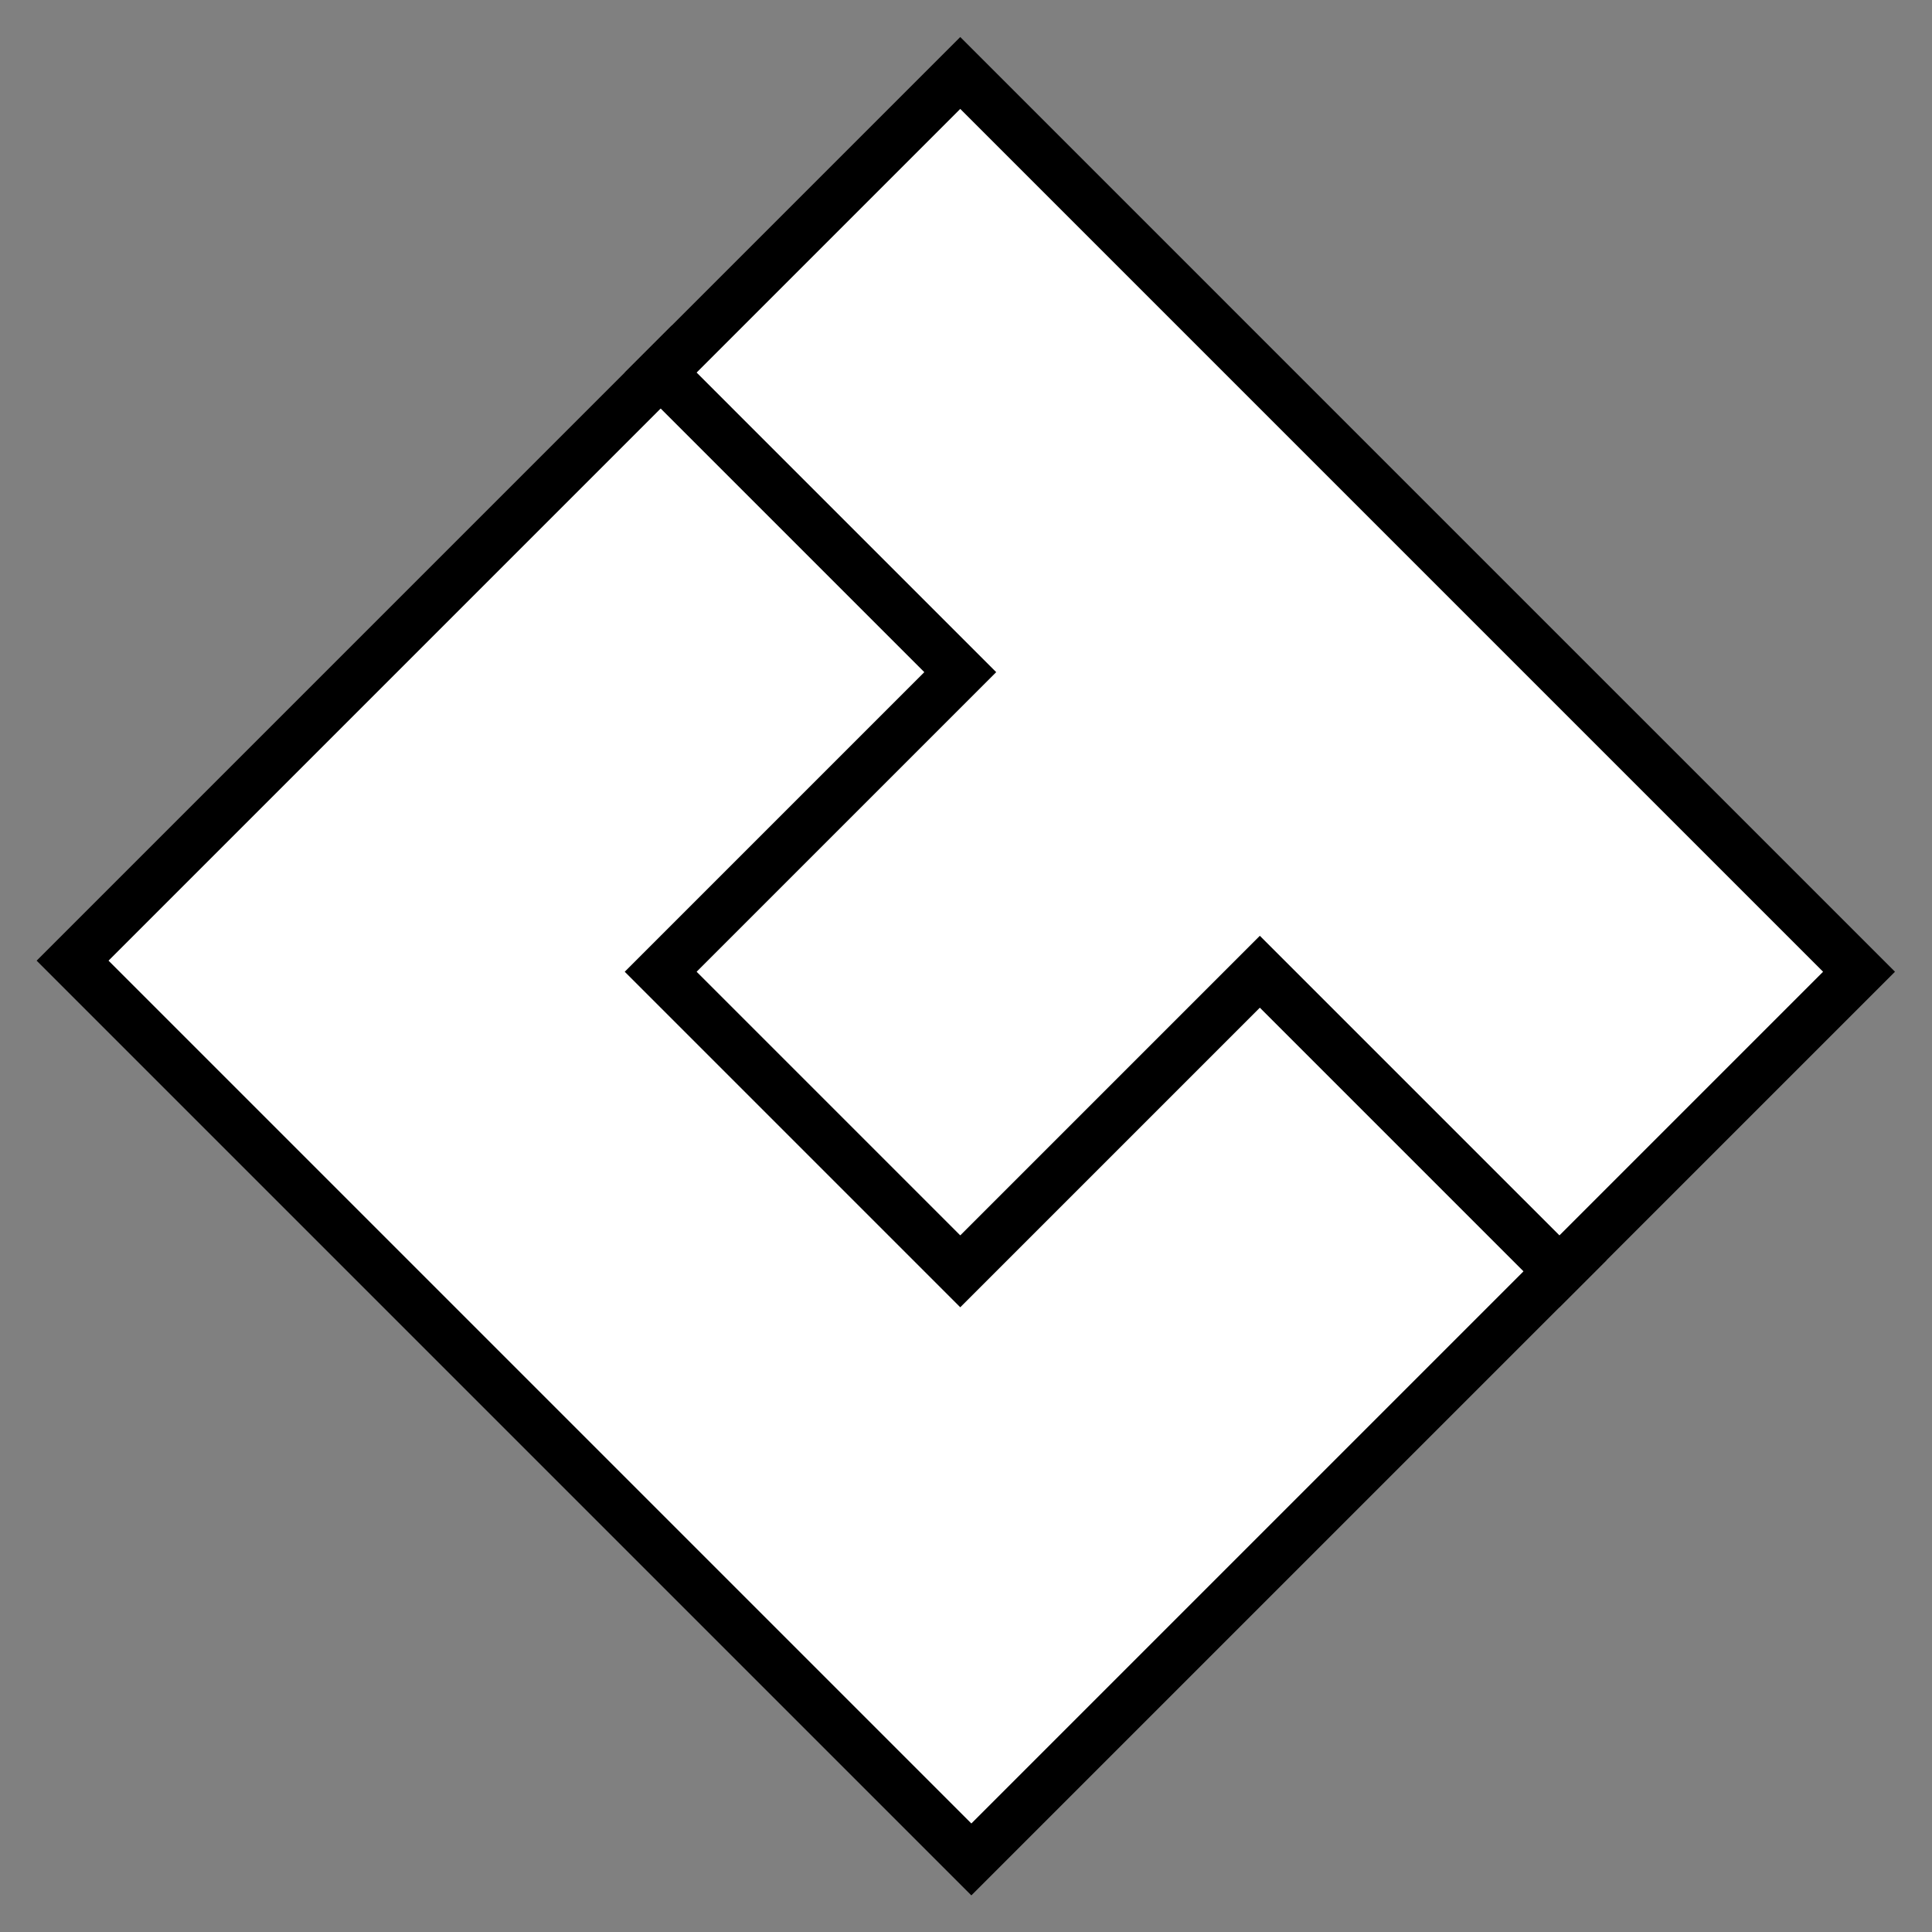 <?xml version="1.0" encoding="UTF-8" standalone="no"?>
<svg width="456px" height="456px" viewBox="0 0 456 456" version="1.1" xmlns="http://www.w3.org/2000/svg" xmlns:xlink="http://www.w3.org/1999/xlink" xmlns:sketch="http://www.bohemiancoding.com/sketch/ns">
    <rect x="0" y="0" width="456" height="456" fill="#808080" stroke="none"/>
    <title>logo-vector</title>
    <description>Created with Sketch (http://www.bohemiancoding.com/sketch)</description>
    <defs></defs>
    <g id="Page-1" stroke="none" stroke-width="1" fill="none" fill-rule="evenodd" sketch:type="MSPage">
        <rect d="M0,0 L0,456 L456,456 L456,0 L0,0 Z M0,0" id="Rectangle-17" fill="transparent" sketch:type="MSShapeGroup" x="0" y="0" width="456" height="456"></rect>
        <rect d="M93.908,112.094 L93.908,412.094 L293.908,412.094 L293.908,112.094 L93.908,112.094 Z M93.908,112.094" id="Rectangle-20" stroke="#000000" stroke-width="12" fill="#FFFFFF" sketch:type="MSShapeGroup" transform="translate(193.908, 262.094) rotate(-45) translate(-193.908, -262.094) " x="93.908" y="112.094" width="200" height="300"></rect>
        <path d="M226.645,17.223 L297.355,87.934 L368.066,158.645 L438.777,229.355 L368.066,300.066 L297.355,229.355 L226.645,300.066 L155.934,229.355 L226.645,158.645 L155.934,87.934 L226.645,17.223 Z M226.645,17.223" id="Rectangle-21" stroke="#000000" stroke-width="12" fill="#FFFFFF" sketch:type="MSShapeGroup"></path>
    </g>
</svg>